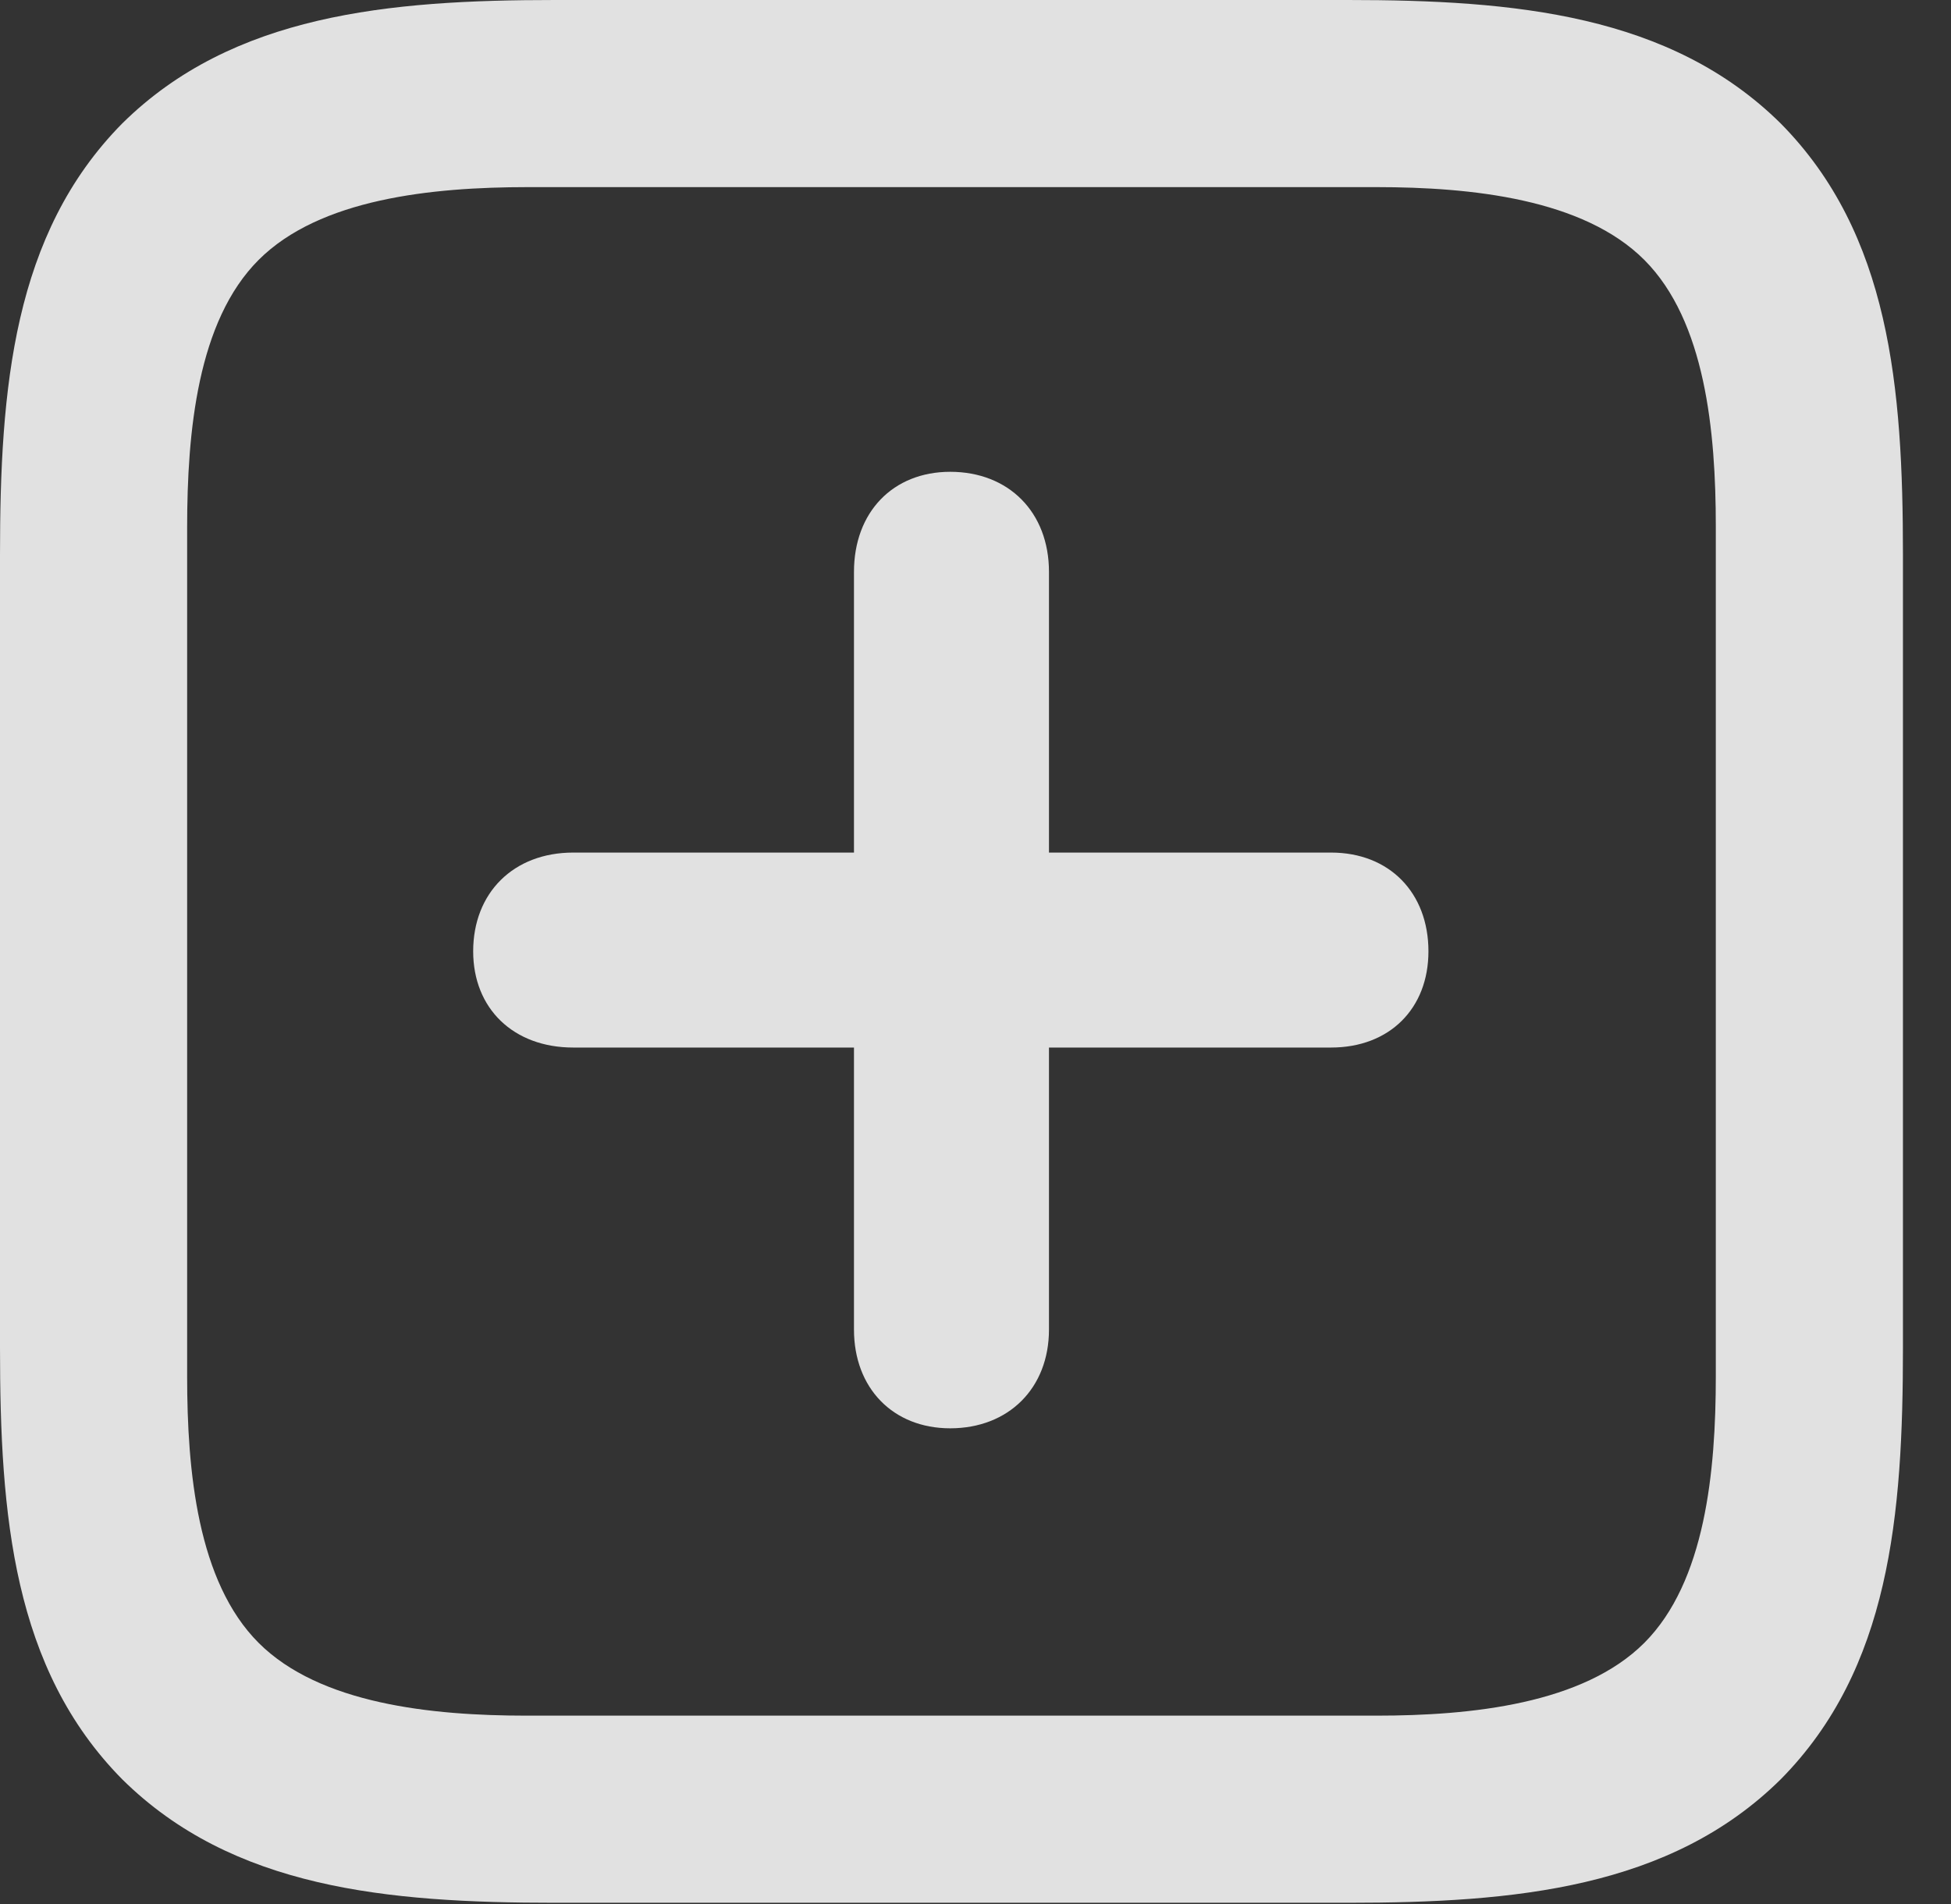 <?xml version="1.0" encoding="UTF-8"?>
<!--Generator: Apple Native CoreSVG 232.5-->
<!DOCTYPE svg
PUBLIC "-//W3C//DTD SVG 1.1//EN"
       "http://www.w3.org/Graphics/SVG/1.1/DTD/svg11.dtd">
<svg version="1.1" xmlns="http://www.w3.org/2000/svg" xmlns:xlink="http://www.w3.org/1999/xlink" width="14.658" height="14.307">
 <rect width="100%" height="100%" fill="#333333" stroke="none"/>
 <g>
  <rect height="14.307" opacity="0" width="14.658" x="0" y="0"/>
  <path d="M13.379 0.928C12.549 0.107 11.377 0 10.127 0L4.17 0C2.92 0 1.748 0.107 0.918 0.928C0.098 1.758 0 2.92 0 4.17L0 10.127C0 11.387 0.098 12.539 0.918 13.369C1.748 14.19 2.91 14.297 4.17 14.297L10.127 14.297C11.377 14.297 12.549 14.19 13.379 13.369C14.199 12.539 14.297 11.387 14.297 10.127L14.297 4.17C14.297 2.91 14.199 1.758 13.379 0.928ZM12.891 3.955L12.891 10.342C12.891 11.055 12.812 11.885 12.354 12.344C11.895 12.803 11.055 12.891 10.342 12.891L3.955 12.891C3.242 12.891 2.402 12.803 1.943 12.344C1.484 11.885 1.406 11.055 1.406 10.342L1.406 3.965C1.406 3.242 1.484 2.412 1.943 1.953C2.402 1.494 3.242 1.406 3.965 1.406L10.342 1.406C11.055 1.406 11.895 1.494 12.354 1.953C12.812 2.412 12.891 3.242 12.891 3.955Z" fill="#ffffff" fill-opacity="0.85"/>
  <path d="M3.555 7.148C3.555 7.578 3.857 7.871 4.307 7.871L6.416 7.871L6.416 9.99C6.416 10.43 6.709 10.732 7.139 10.732C7.578 10.732 7.881 10.43 7.881 9.99L7.881 7.871L10 7.871C10.44 7.871 10.732 7.578 10.732 7.148C10.732 6.709 10.44 6.406 10 6.406L7.881 6.406L7.881 4.297C7.881 3.848 7.578 3.545 7.139 3.545C6.709 3.545 6.416 3.848 6.416 4.297L6.416 6.406L4.307 6.406C3.857 6.406 3.555 6.709 3.555 7.148Z" fill="#ffffff" fill-opacity="0.85"/>
 </g>
</svg>
